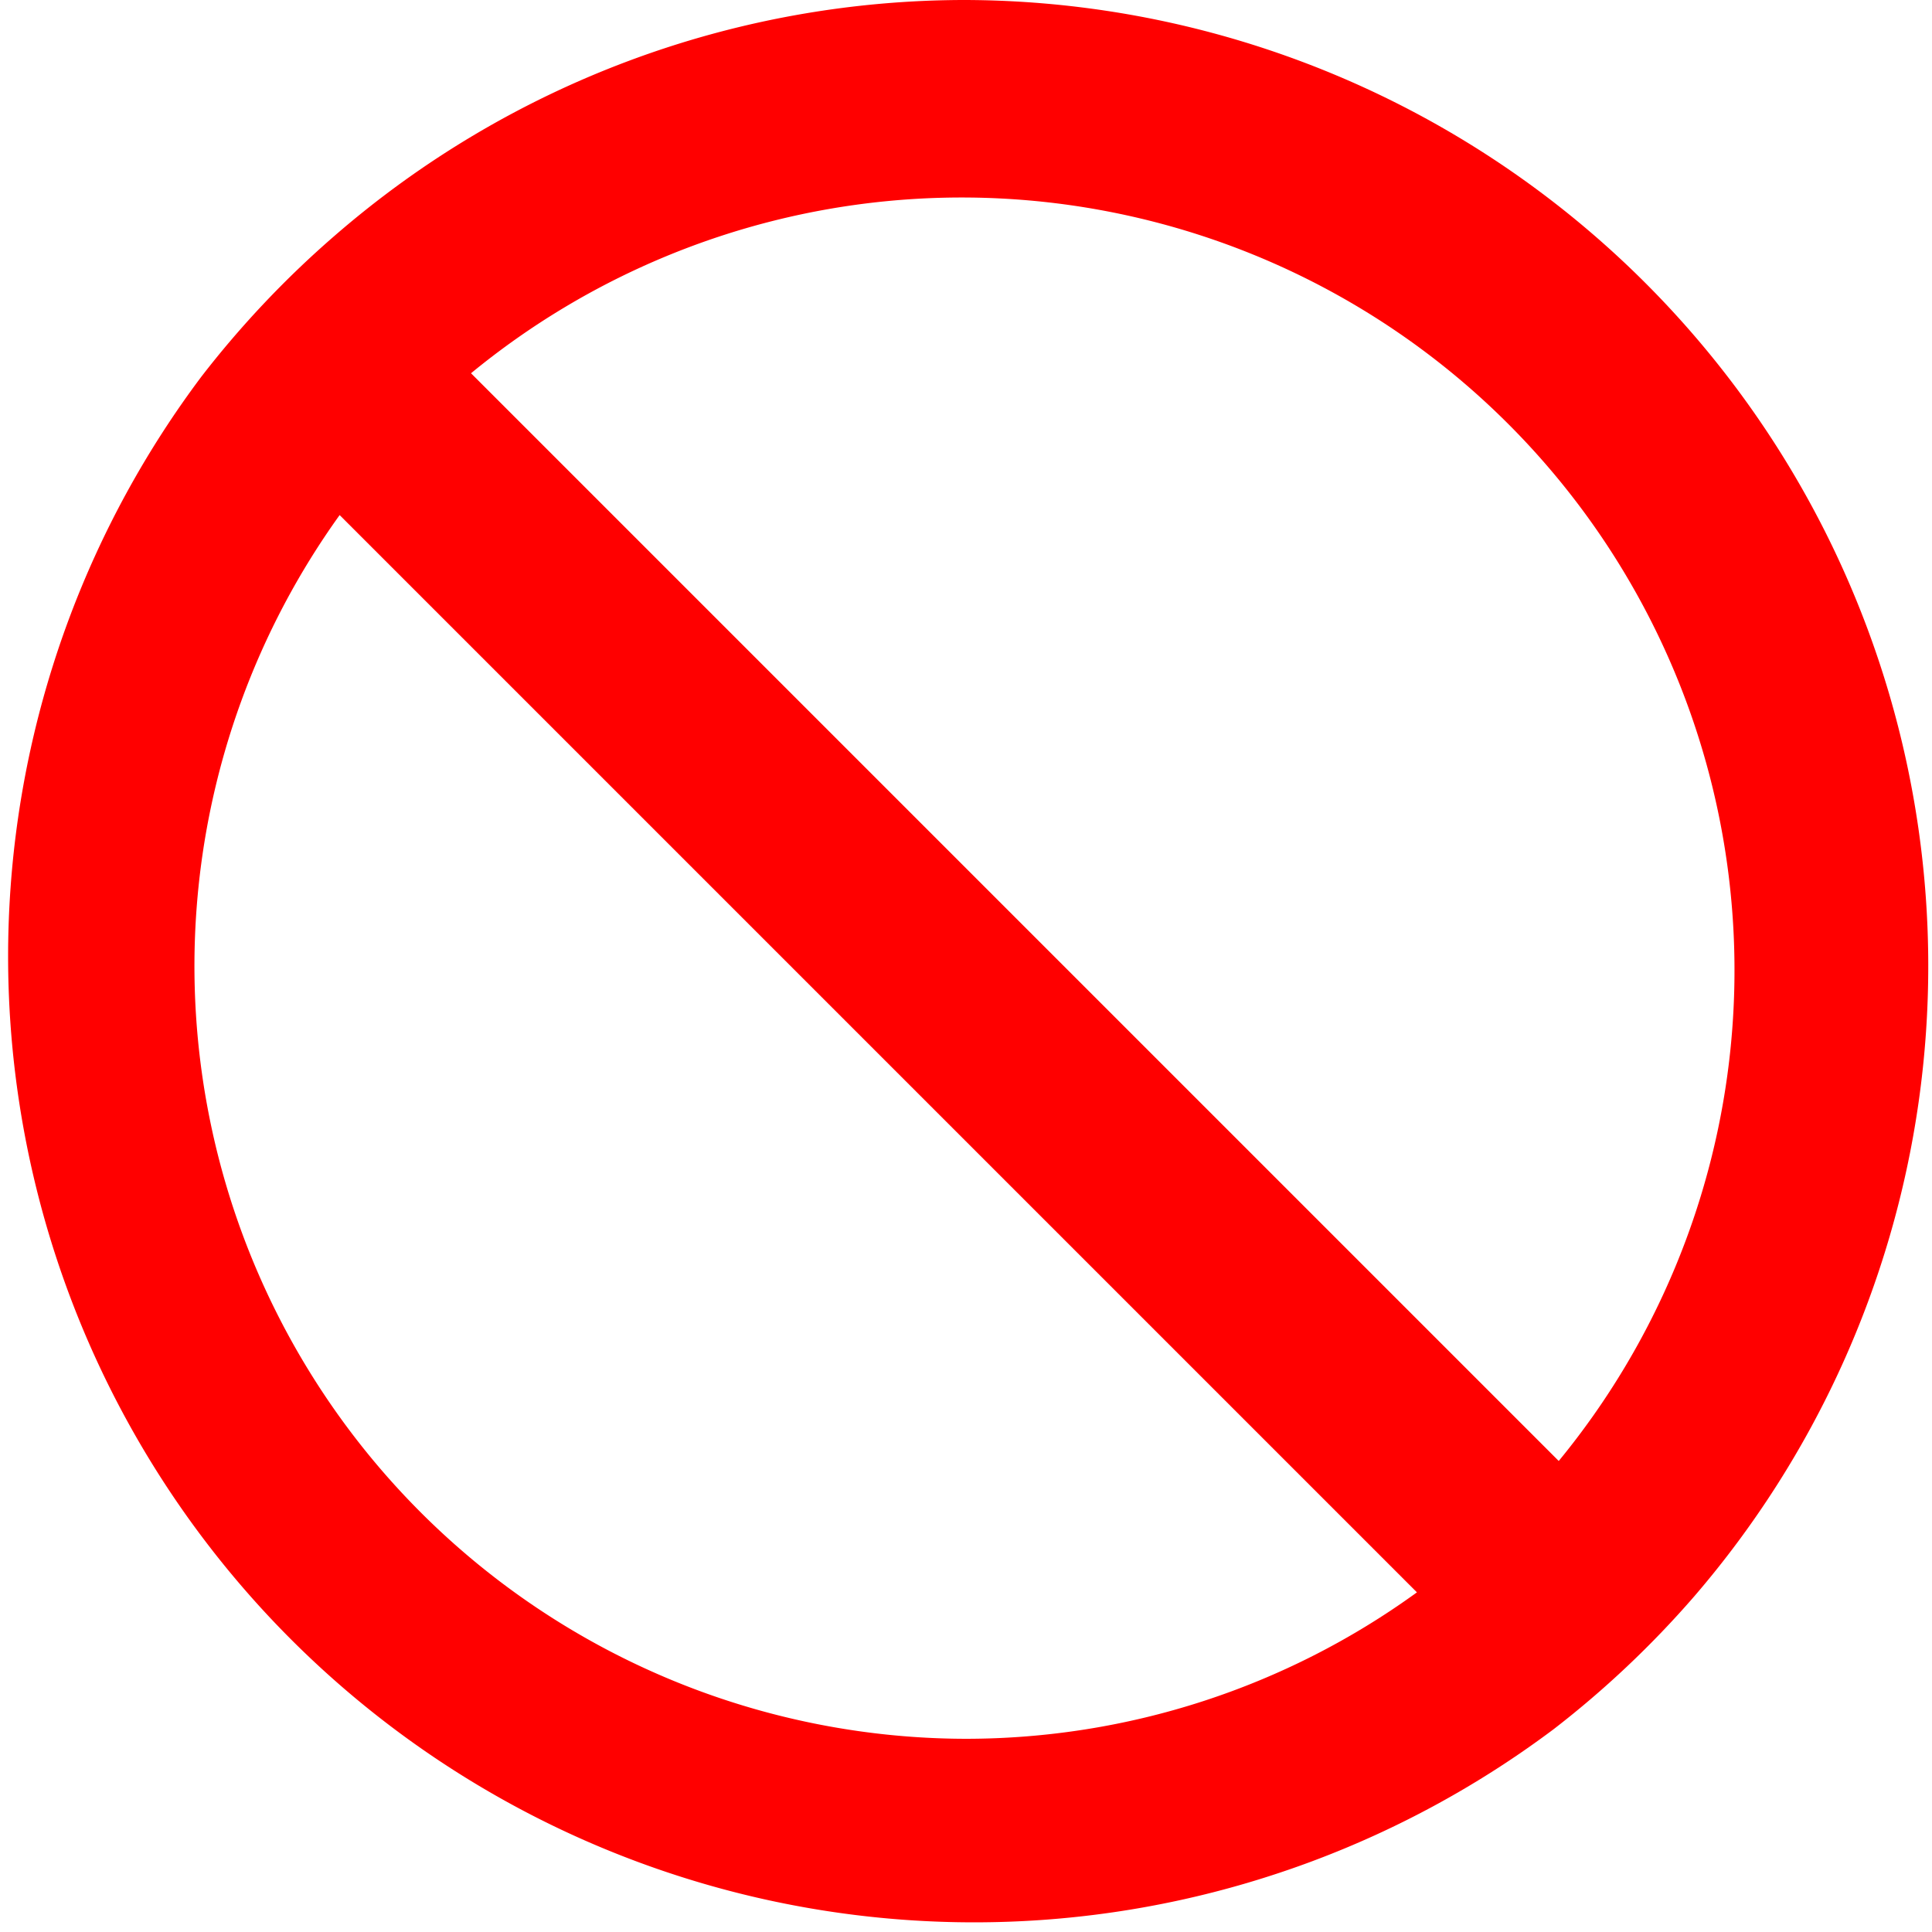 <svg id="Layer_1" data-name="Layer 1" xmlns="http://www.w3.org/2000/svg" viewBox="0 0 50 50"><defs><style>.cls-1{fill:none;}.cls-2{fill:red;}</style></defs><title>Artboard 1</title><path class="cls-1" d="M5,25A20,20,0,0,0,36.67,41.21L8.79,13.33A19.9,19.9,0,0,0,5,25Z"/><path class="cls-1" d="M25,5A19.89,19.89,0,0,0,12.19,9.66L40.34,37.81A20,20,0,0,0,25,5Z"/><path class="cls-2" d="M25,0A24.9,24.9,0,0,0,8.65,6.11,25.22,25.22,0,0,0,5.21,9.75a25,25,0,0,0,35,35,25.22,25.22,0,0,0,3.64-3.44A25,25,0,0,0,25,0Zm0,45A20,20,0,0,1,8.79,13.33L36.67,41.21A19.9,19.9,0,0,1,25,45Zm15.34-7.19L12.19,9.66A20,20,0,0,1,40.34,37.81Z"/></svg>